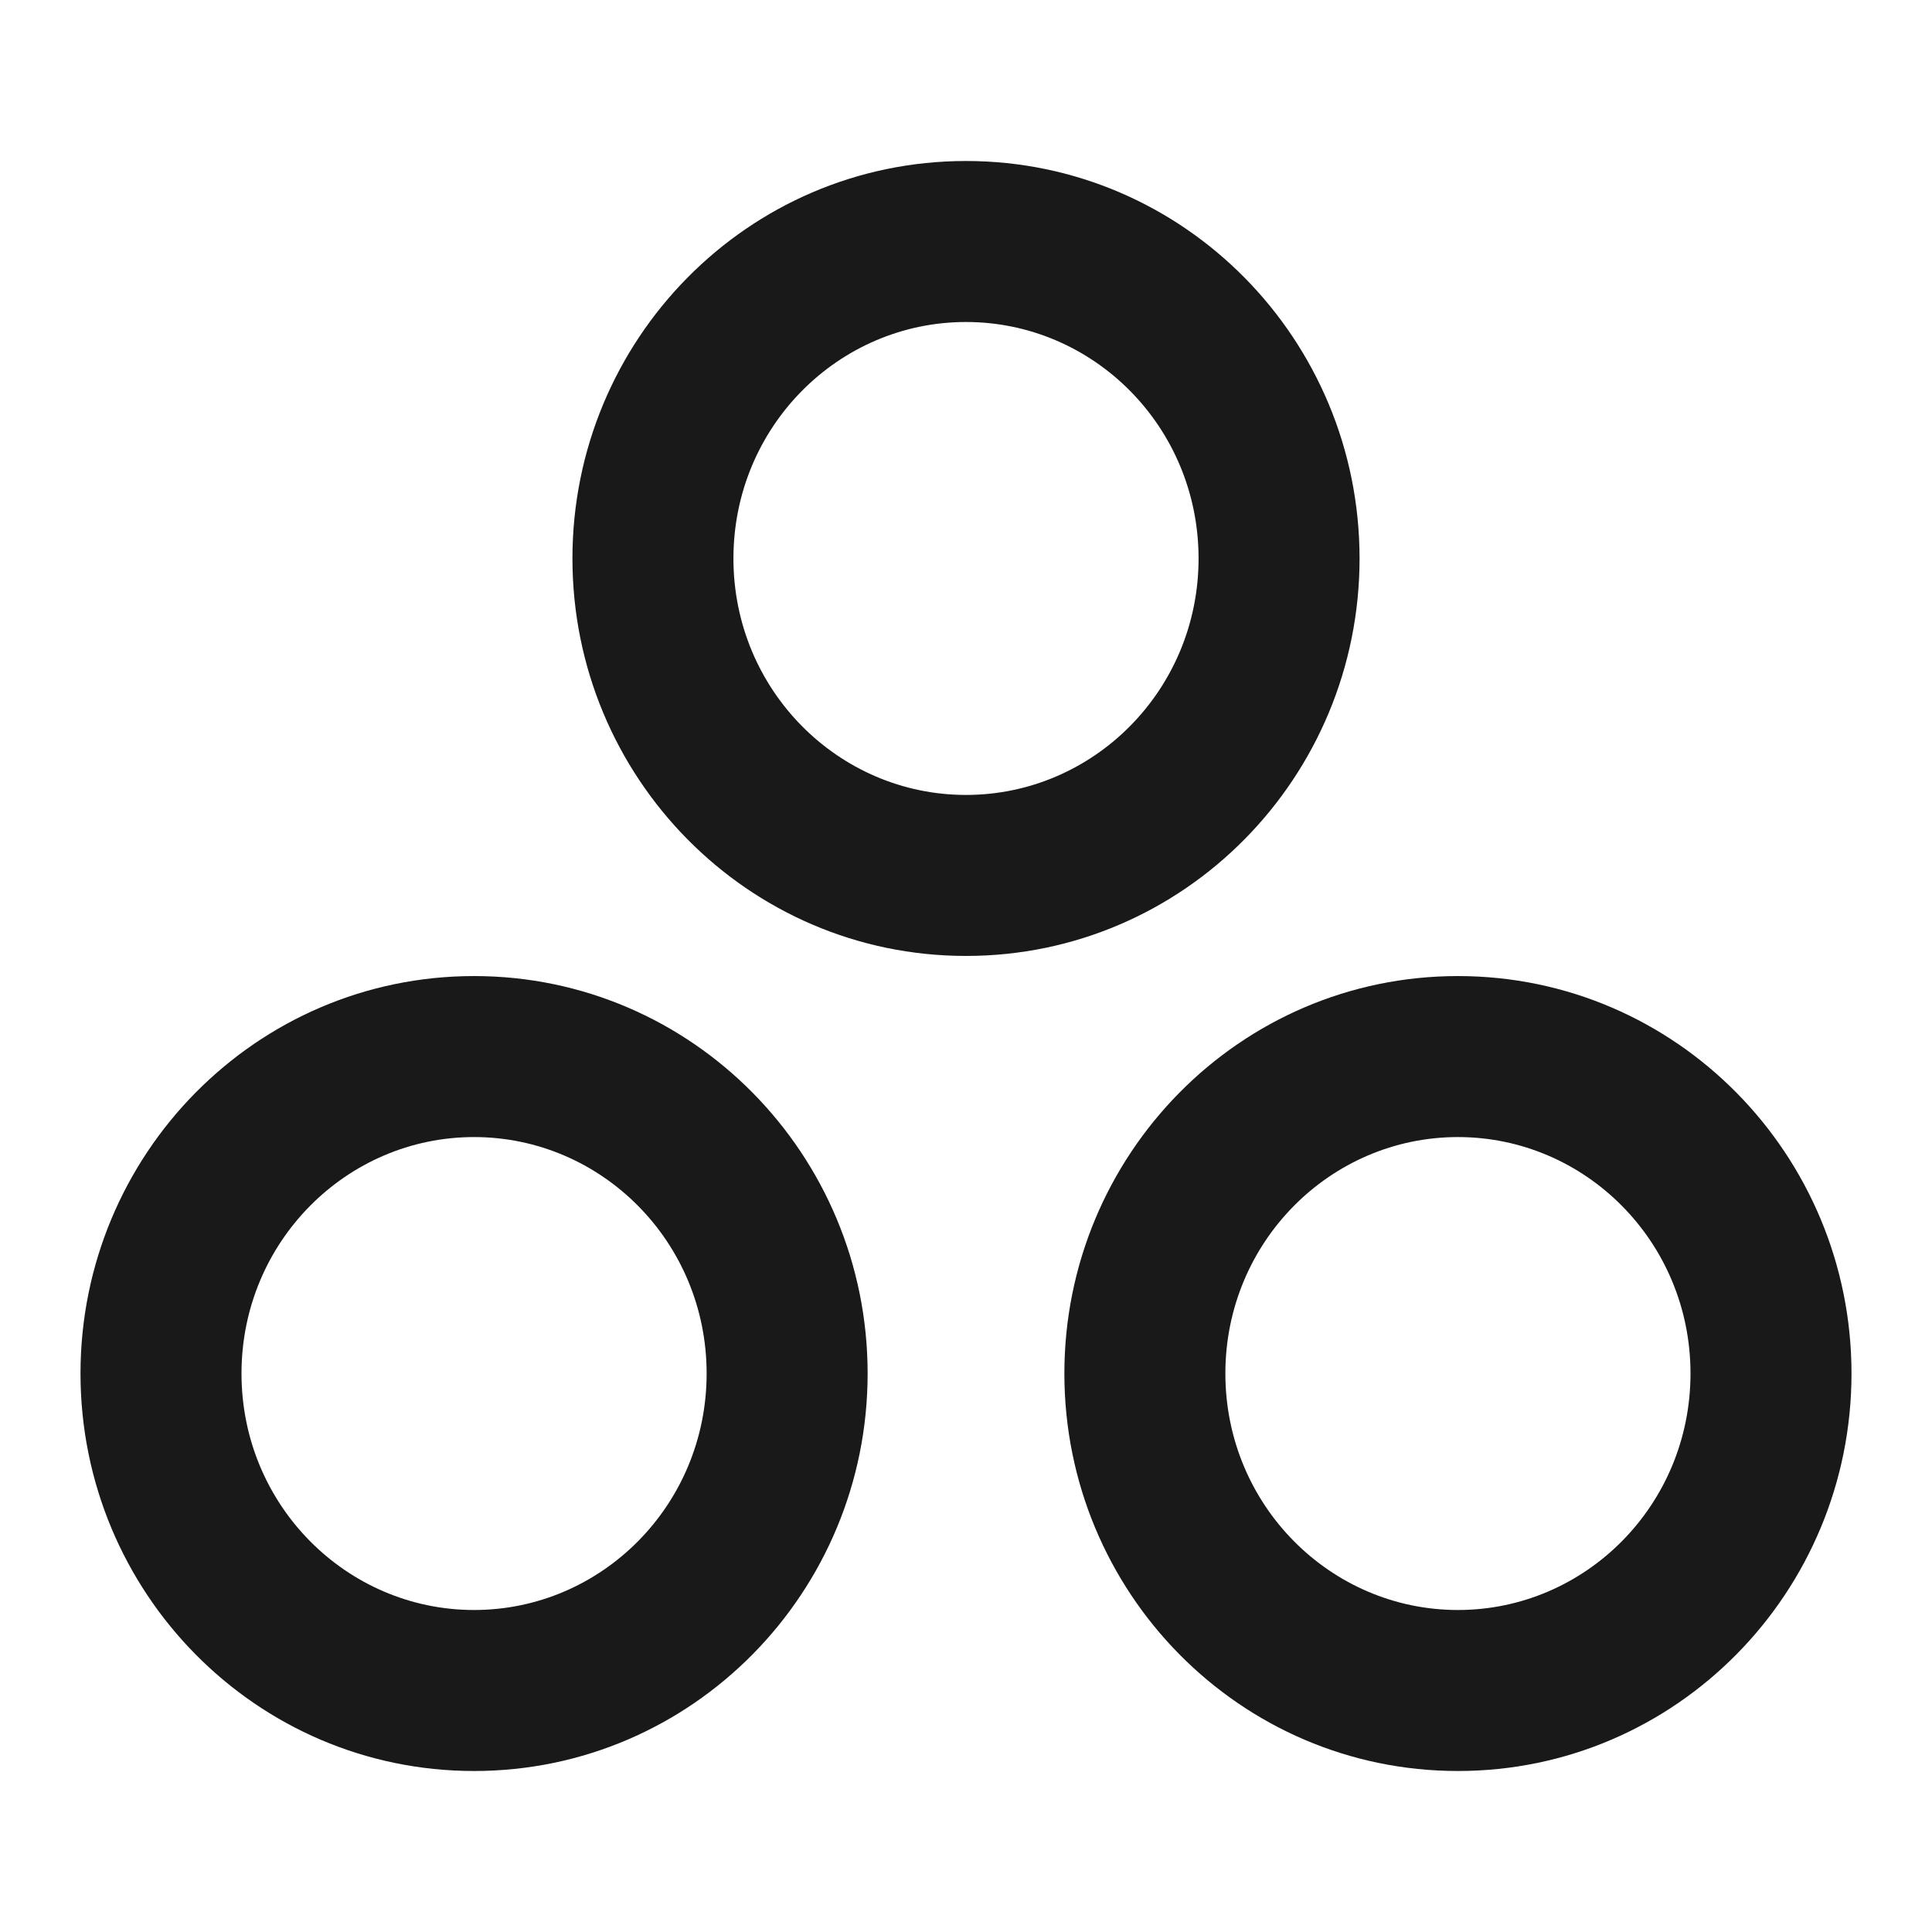 <svg width="24" height="24" viewBox="0 0 24 24" fill="none" xmlns="http://www.w3.org/2000/svg">
<path d="M12 4C10.416 4 9.111 5.303 9.111 6.938C9.111 8.572 10.416 9.875 12 9.875C13.584 9.875 14.889 8.572 14.889 6.938C14.889 5.303 13.584 4 12 4ZM7.111 6.938C7.111 4.222 9.288 2 12 2C14.712 2 16.889 4.222 16.889 6.938C16.889 9.653 14.712 11.875 12 11.875C9.288 11.875 7.111 9.653 7.111 6.938ZM5.889 14.125C4.305 14.125 3 15.428 3 17.062C3 18.697 4.305 20 5.889 20C7.473 20 8.778 18.697 8.778 17.062C8.778 15.428 7.473 14.125 5.889 14.125ZM1 17.062C1 14.347 3.177 12.125 5.889 12.125C8.601 12.125 10.778 14.347 10.778 17.062C10.778 19.778 8.601 22 5.889 22C3.177 22 1 19.778 1 17.062ZM18.111 14.125C16.527 14.125 15.222 15.428 15.222 17.062C15.222 18.697 16.527 20 18.111 20C19.695 20 21 18.697 21 17.062C21 15.428 19.695 14.125 18.111 14.125ZM13.222 17.062C13.222 14.347 15.399 12.125 18.111 12.125C20.823 12.125 23 14.347 23 17.062C23 19.778 20.823 22 18.111 22C15.399 22 13.222 19.778 13.222 17.062Z" fill="black" fill-opacity="0.9" style="fill:black;fill-opacity:0.9;"/>
</svg>
